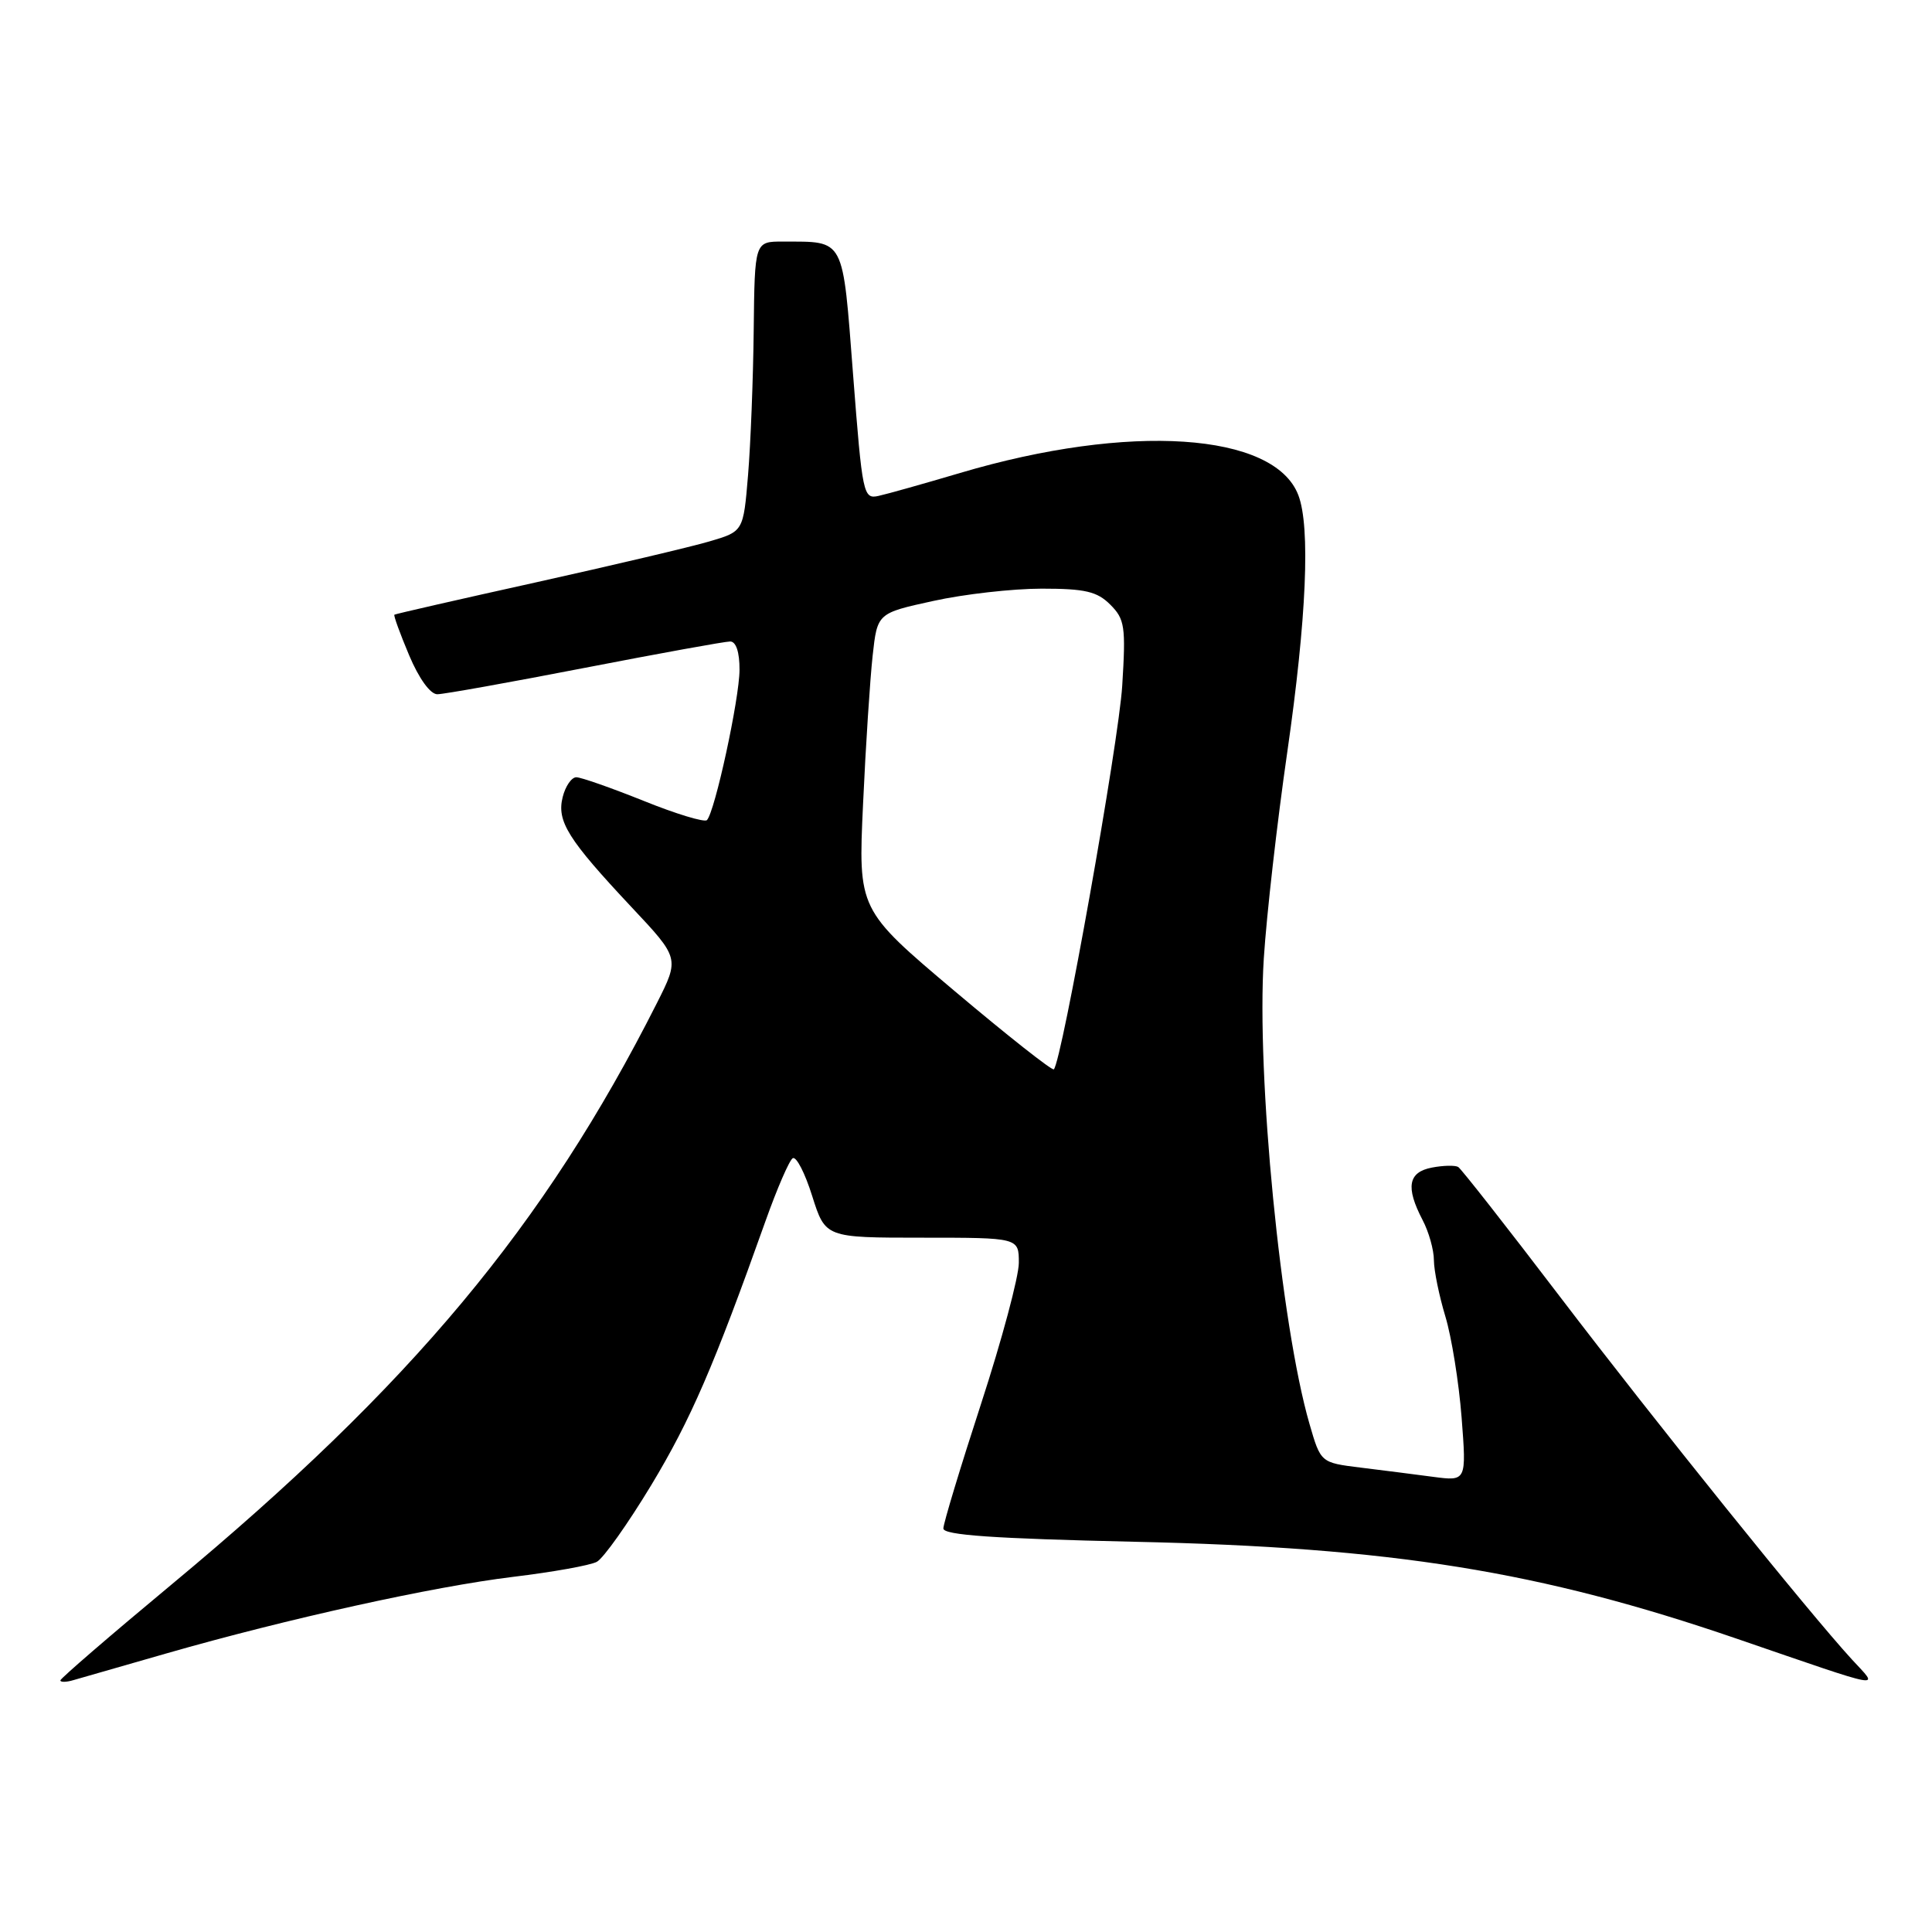 <?xml version="1.0" encoding="UTF-8" standalone="no"?>
<!DOCTYPE svg PUBLIC "-//W3C//DTD SVG 1.1//EN" "http://www.w3.org/Graphics/SVG/1.1/DTD/svg11.dtd" >
<svg xmlns="http://www.w3.org/2000/svg" xmlns:xlink="http://www.w3.org/1999/xlink" version="1.1" viewBox="0 0 256 256">
 <g >
 <path fill="currentColor"
d=" M 22.04 219.09 C 38.03 214.50 57.42 210.22 68.00 208.94 C 73.22 208.31 78.21 207.42 79.08 206.95 C 79.95 206.49 83.19 201.92 86.28 196.81 C 91.52 188.12 94.59 181.04 101.45 161.75 C 102.97 157.48 104.58 153.76 105.04 153.47 C 105.51 153.19 106.67 155.44 107.62 158.48 C 109.37 164.00 109.37 164.00 122.18 164.00 C 135.00 164.00 135.00 164.00 135.00 167.33 C 135.00 169.16 132.75 177.56 130.00 186.00 C 127.25 194.44 125.00 201.88 125.00 202.53 C 125.00 203.41 131.66 203.87 150.25 204.29 C 184.51 205.04 204.03 208.18 230.14 217.14 C 250.33 224.07 249.01 223.83 245.39 219.89 C 239.57 213.54 219.45 188.54 206.68 171.79 C 199.68 162.60 193.62 154.88 193.22 154.63 C 192.82 154.39 191.25 154.42 189.74 154.71 C 186.59 155.31 186.23 157.30 188.49 161.64 C 189.32 163.21 190.00 165.62 190.00 167.00 C 190.01 168.38 190.70 171.72 191.52 174.44 C 192.34 177.15 193.31 183.18 193.67 187.82 C 194.32 196.27 194.32 196.27 189.91 195.69 C 187.48 195.37 183.14 194.81 180.25 194.46 C 175.00 193.81 175.00 193.81 173.51 188.66 C 169.71 175.53 166.47 142.50 167.46 127.00 C 167.83 121.22 169.23 108.92 170.57 99.66 C 173.12 81.97 173.65 69.84 172.04 65.62 C 168.88 57.29 149.63 56.02 127.22 62.67 C 122.42 64.09 117.56 65.46 116.41 65.71 C 114.39 66.16 114.27 65.58 113.04 49.67 C 111.62 31.28 112.02 32.04 103.75 32.01 C 100.00 32.00 100.00 32.00 99.87 43.75 C 99.80 50.21 99.46 58.86 99.12 62.96 C 98.50 70.42 98.50 70.42 94.00 71.74 C 91.53 72.47 81.17 74.91 71.00 77.17 C 60.83 79.42 52.39 81.35 52.26 81.45 C 52.13 81.56 53.01 83.97 54.21 86.82 C 55.51 89.91 57.02 92.00 57.95 91.99 C 58.80 91.99 67.60 90.41 77.50 88.49 C 87.40 86.57 96.06 85.00 96.75 85.00 C 97.53 85.00 98.00 86.41 97.99 88.75 C 97.98 92.60 94.72 107.61 93.67 108.67 C 93.34 108.99 89.57 107.85 85.29 106.12 C 81.00 104.40 76.99 102.99 76.36 102.99 C 75.73 103.00 74.92 104.17 74.56 105.61 C 73.75 108.83 75.25 111.21 83.68 120.20 C 90.04 126.97 90.04 126.97 87.04 132.92 C 72.14 162.43 54.51 183.55 22.75 209.94 C 14.64 216.68 8.00 222.41 8.00 222.66 C 8.00 222.92 8.79 222.91 9.75 222.62 C 10.71 222.34 16.24 220.75 22.04 219.09 Z  M 126.48 131.31 C 113.71 120.53 113.71 120.53 114.36 106.52 C 114.71 98.81 115.29 89.97 115.63 86.88 C 116.25 81.25 116.25 81.25 123.66 79.63 C 127.73 78.73 134.19 78.00 138.03 78.00 C 143.79 78.00 145.37 78.37 147.12 80.12 C 149.04 82.04 149.19 83.01 148.70 90.87 C 148.24 98.36 140.70 140.63 139.64 141.69 C 139.43 141.91 133.50 137.23 126.48 131.31 Z "/>
</g>
</svg>